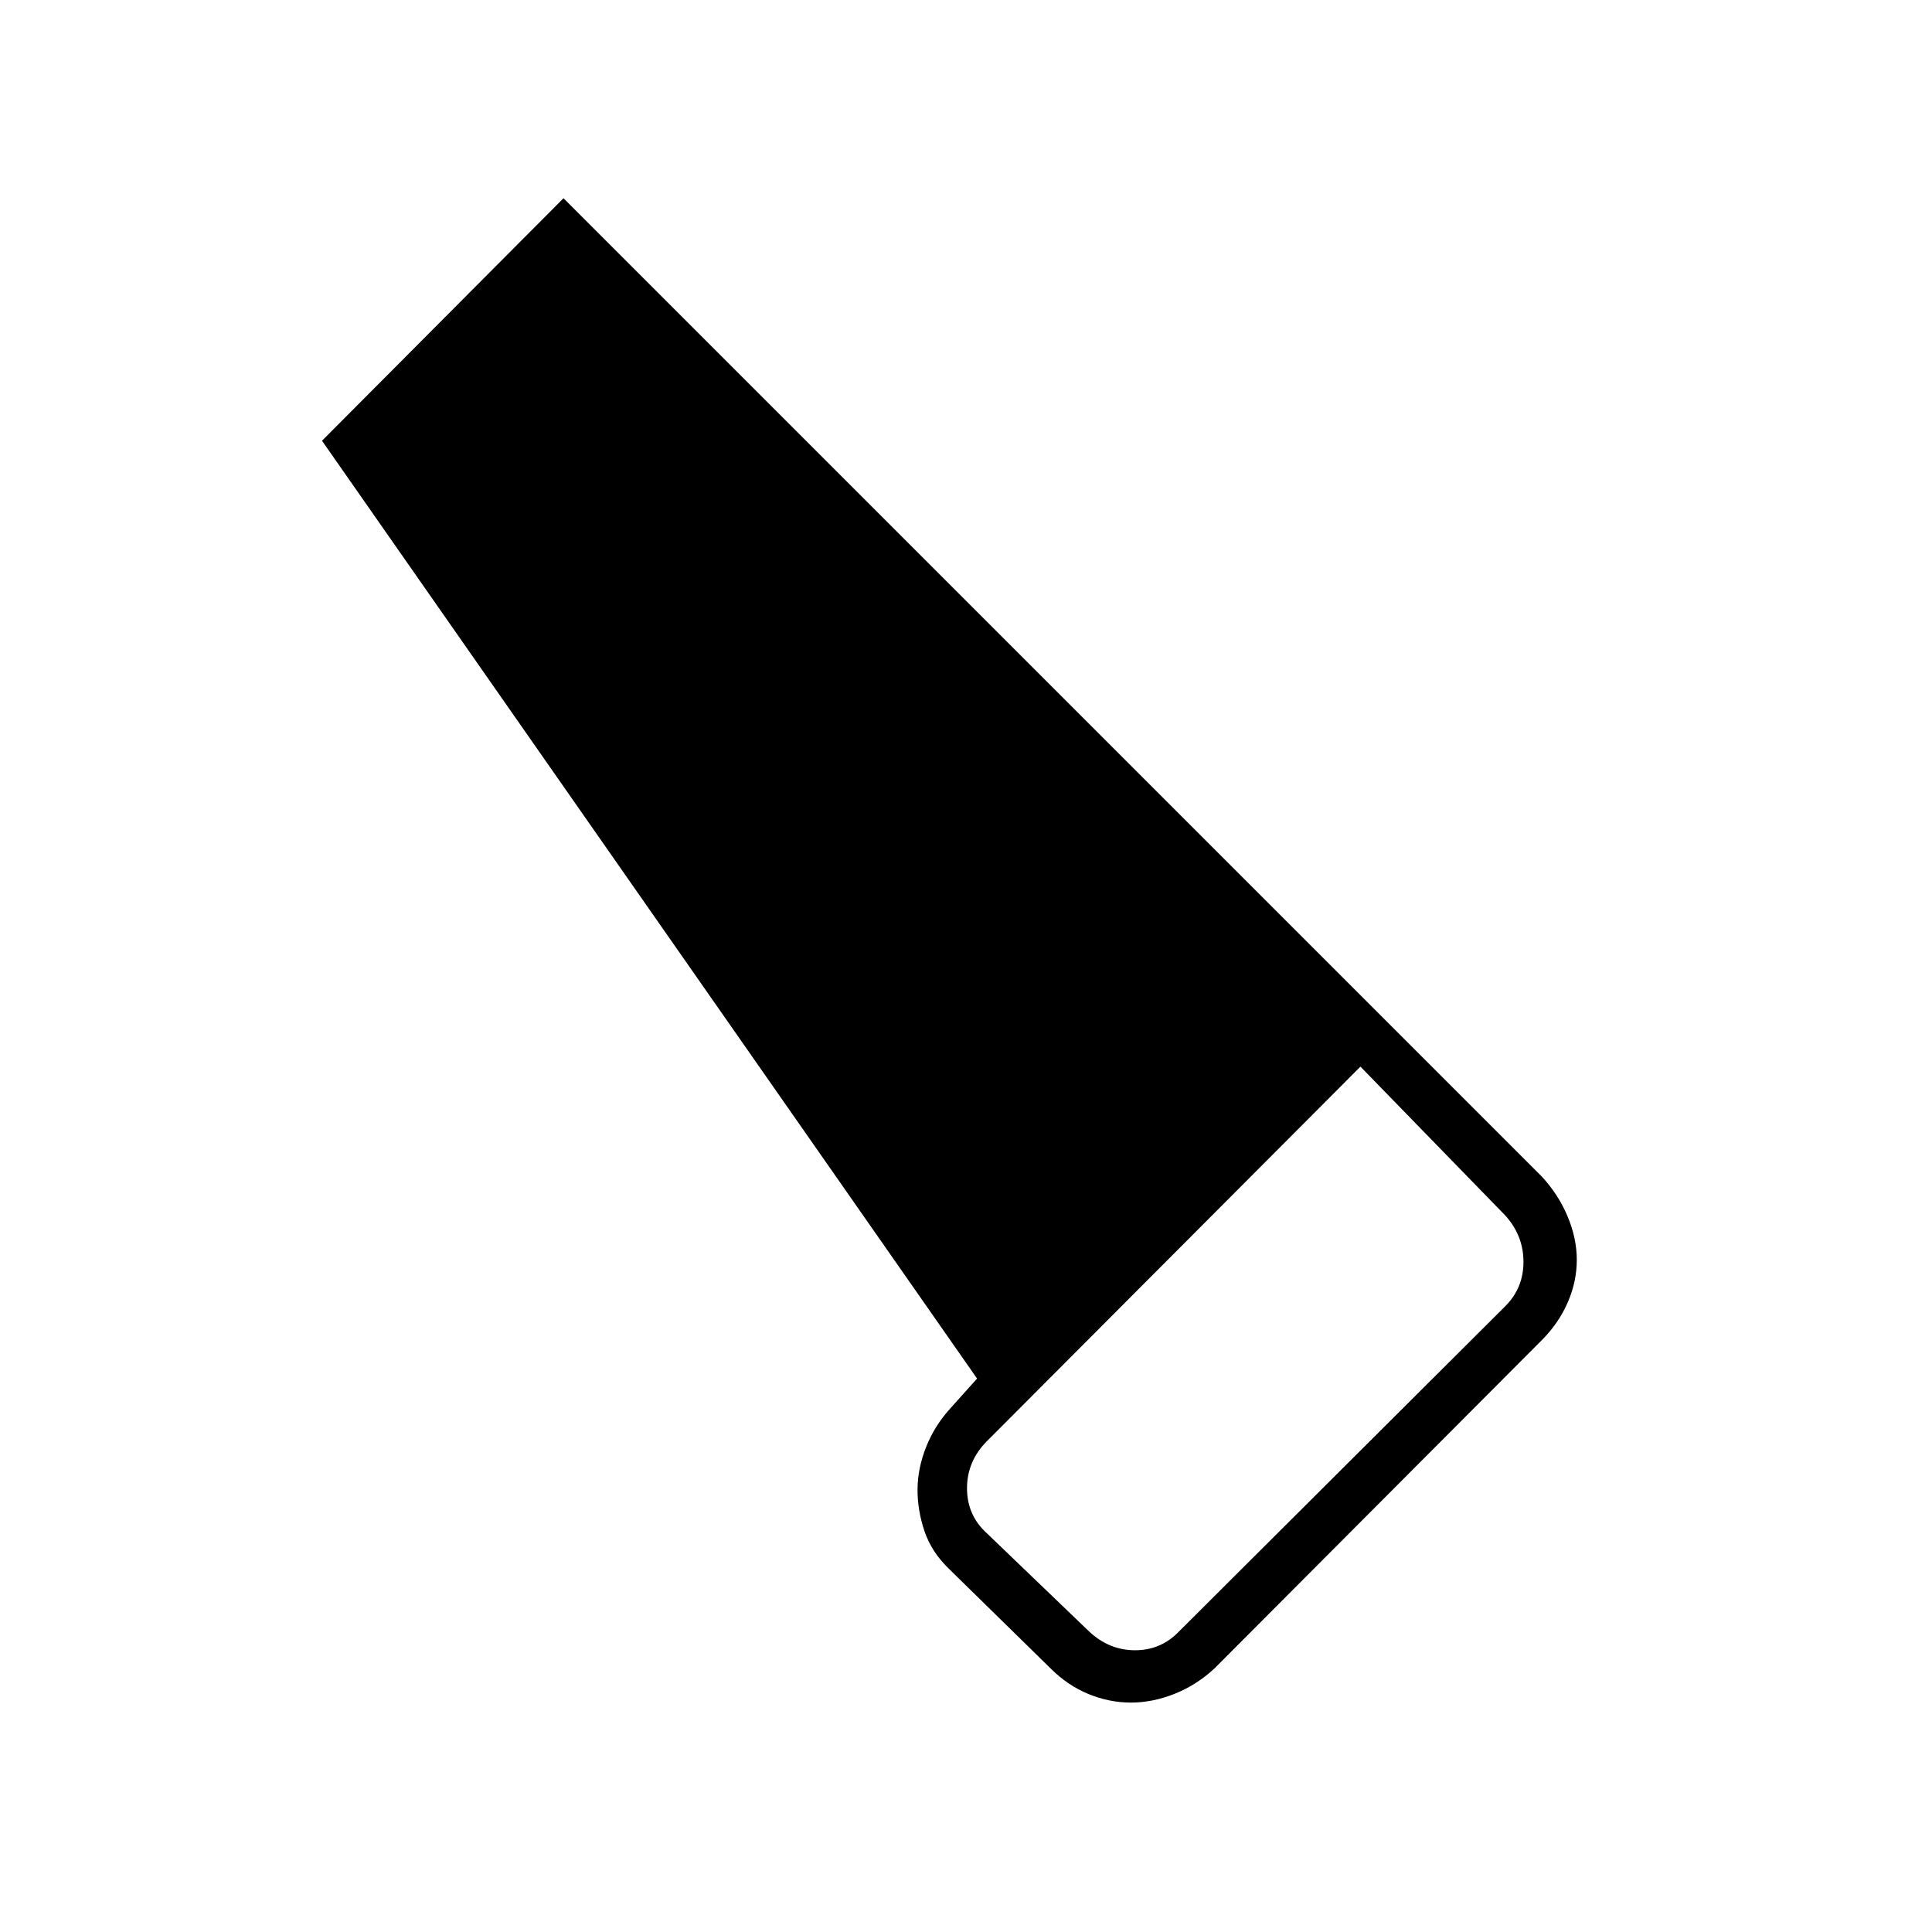 <svg xmlns="http://www.w3.org/2000/svg" height="24" viewBox="0 -960 960 960" width="24"><path d="M603.5-131q-8.89 8.28-19.83 12.64-10.95 4.36-21.7 4.36-10.76 0-21.12-4.25Q530.5-122.5 522-131l-50-49q-9-8.5-12.58-19.02-3.57-10.51-3.5-21.01.08-10.5 4.33-21.14t12.25-19.33l13-14.5L160-741l120-120.5 486 486q8.28 8.89 12.89 19.83 4.61 10.95 4.61 21.7 0 10.76-4.5 21.12-4.5 10.35-12.88 18.76L603.5-131ZM541-149.5q10 9.5 23 9.5t22-9.5L748-311q9-9 9-22t-9-23l-72-74-185.5 186q-10 10-10 23.5t10 22.5l50.5 48.5Z"/></svg>